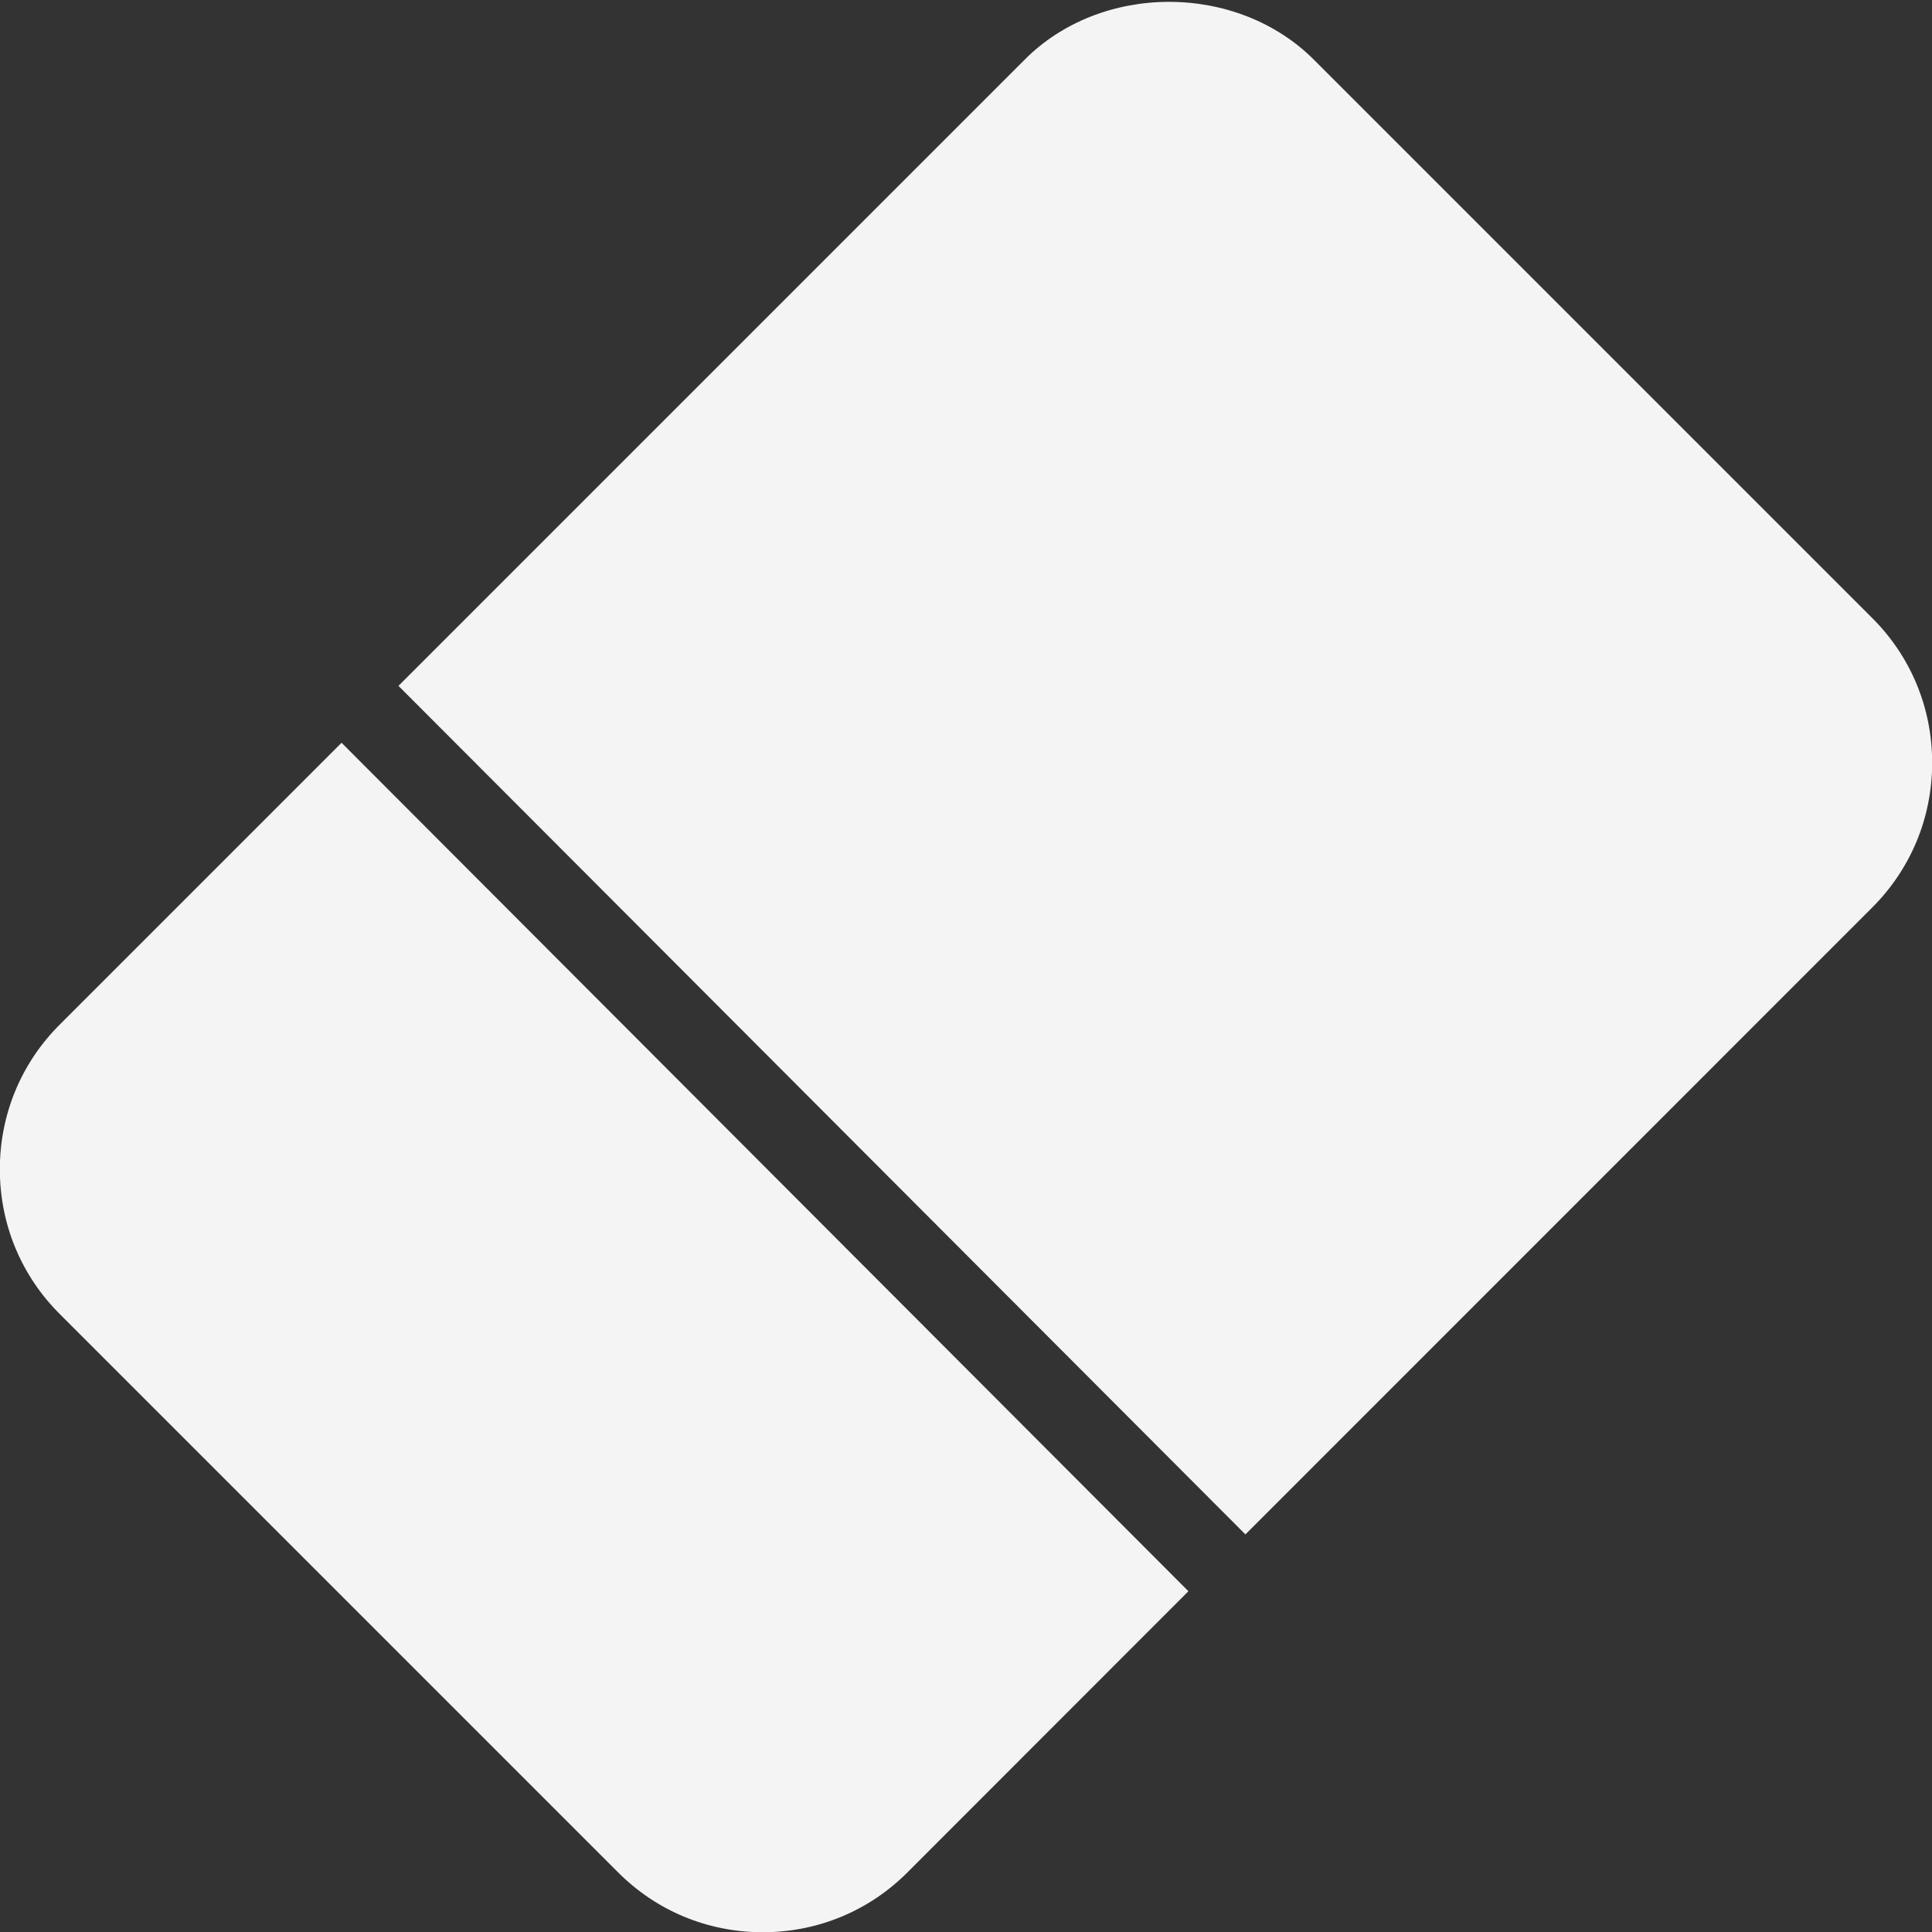 <svg id="bold" enable-background="new 0 0 24 24" height="512" viewBox="0 0 24 24" width="512" xmlns="http://www.w3.org/2000/svg">
<rect x="0" y="0" width="24" height="24" fill="#333333" stroke="none"/>
<path fill="#F4F4F4" d="m14.763 19.767-10.52-10.54-3.489 3.489c-.488.481-.756 1.124-.756 1.81s.269 1.328.752 1.805l6.916 6.916c.48.488 1.123.756 1.81.756.686 0 1.328-.269 1.805-.752z"/>
<path fill="#F4F4F4" d="m4.95 8.52 7.77-7.77c.953-.969 2.653-.971 3.614.004l6.916 6.916c.483.477.752 1.119.752 1.805 0 .685-.268 1.327-.754 1.808l-7.777 7.778z"/>
</svg>